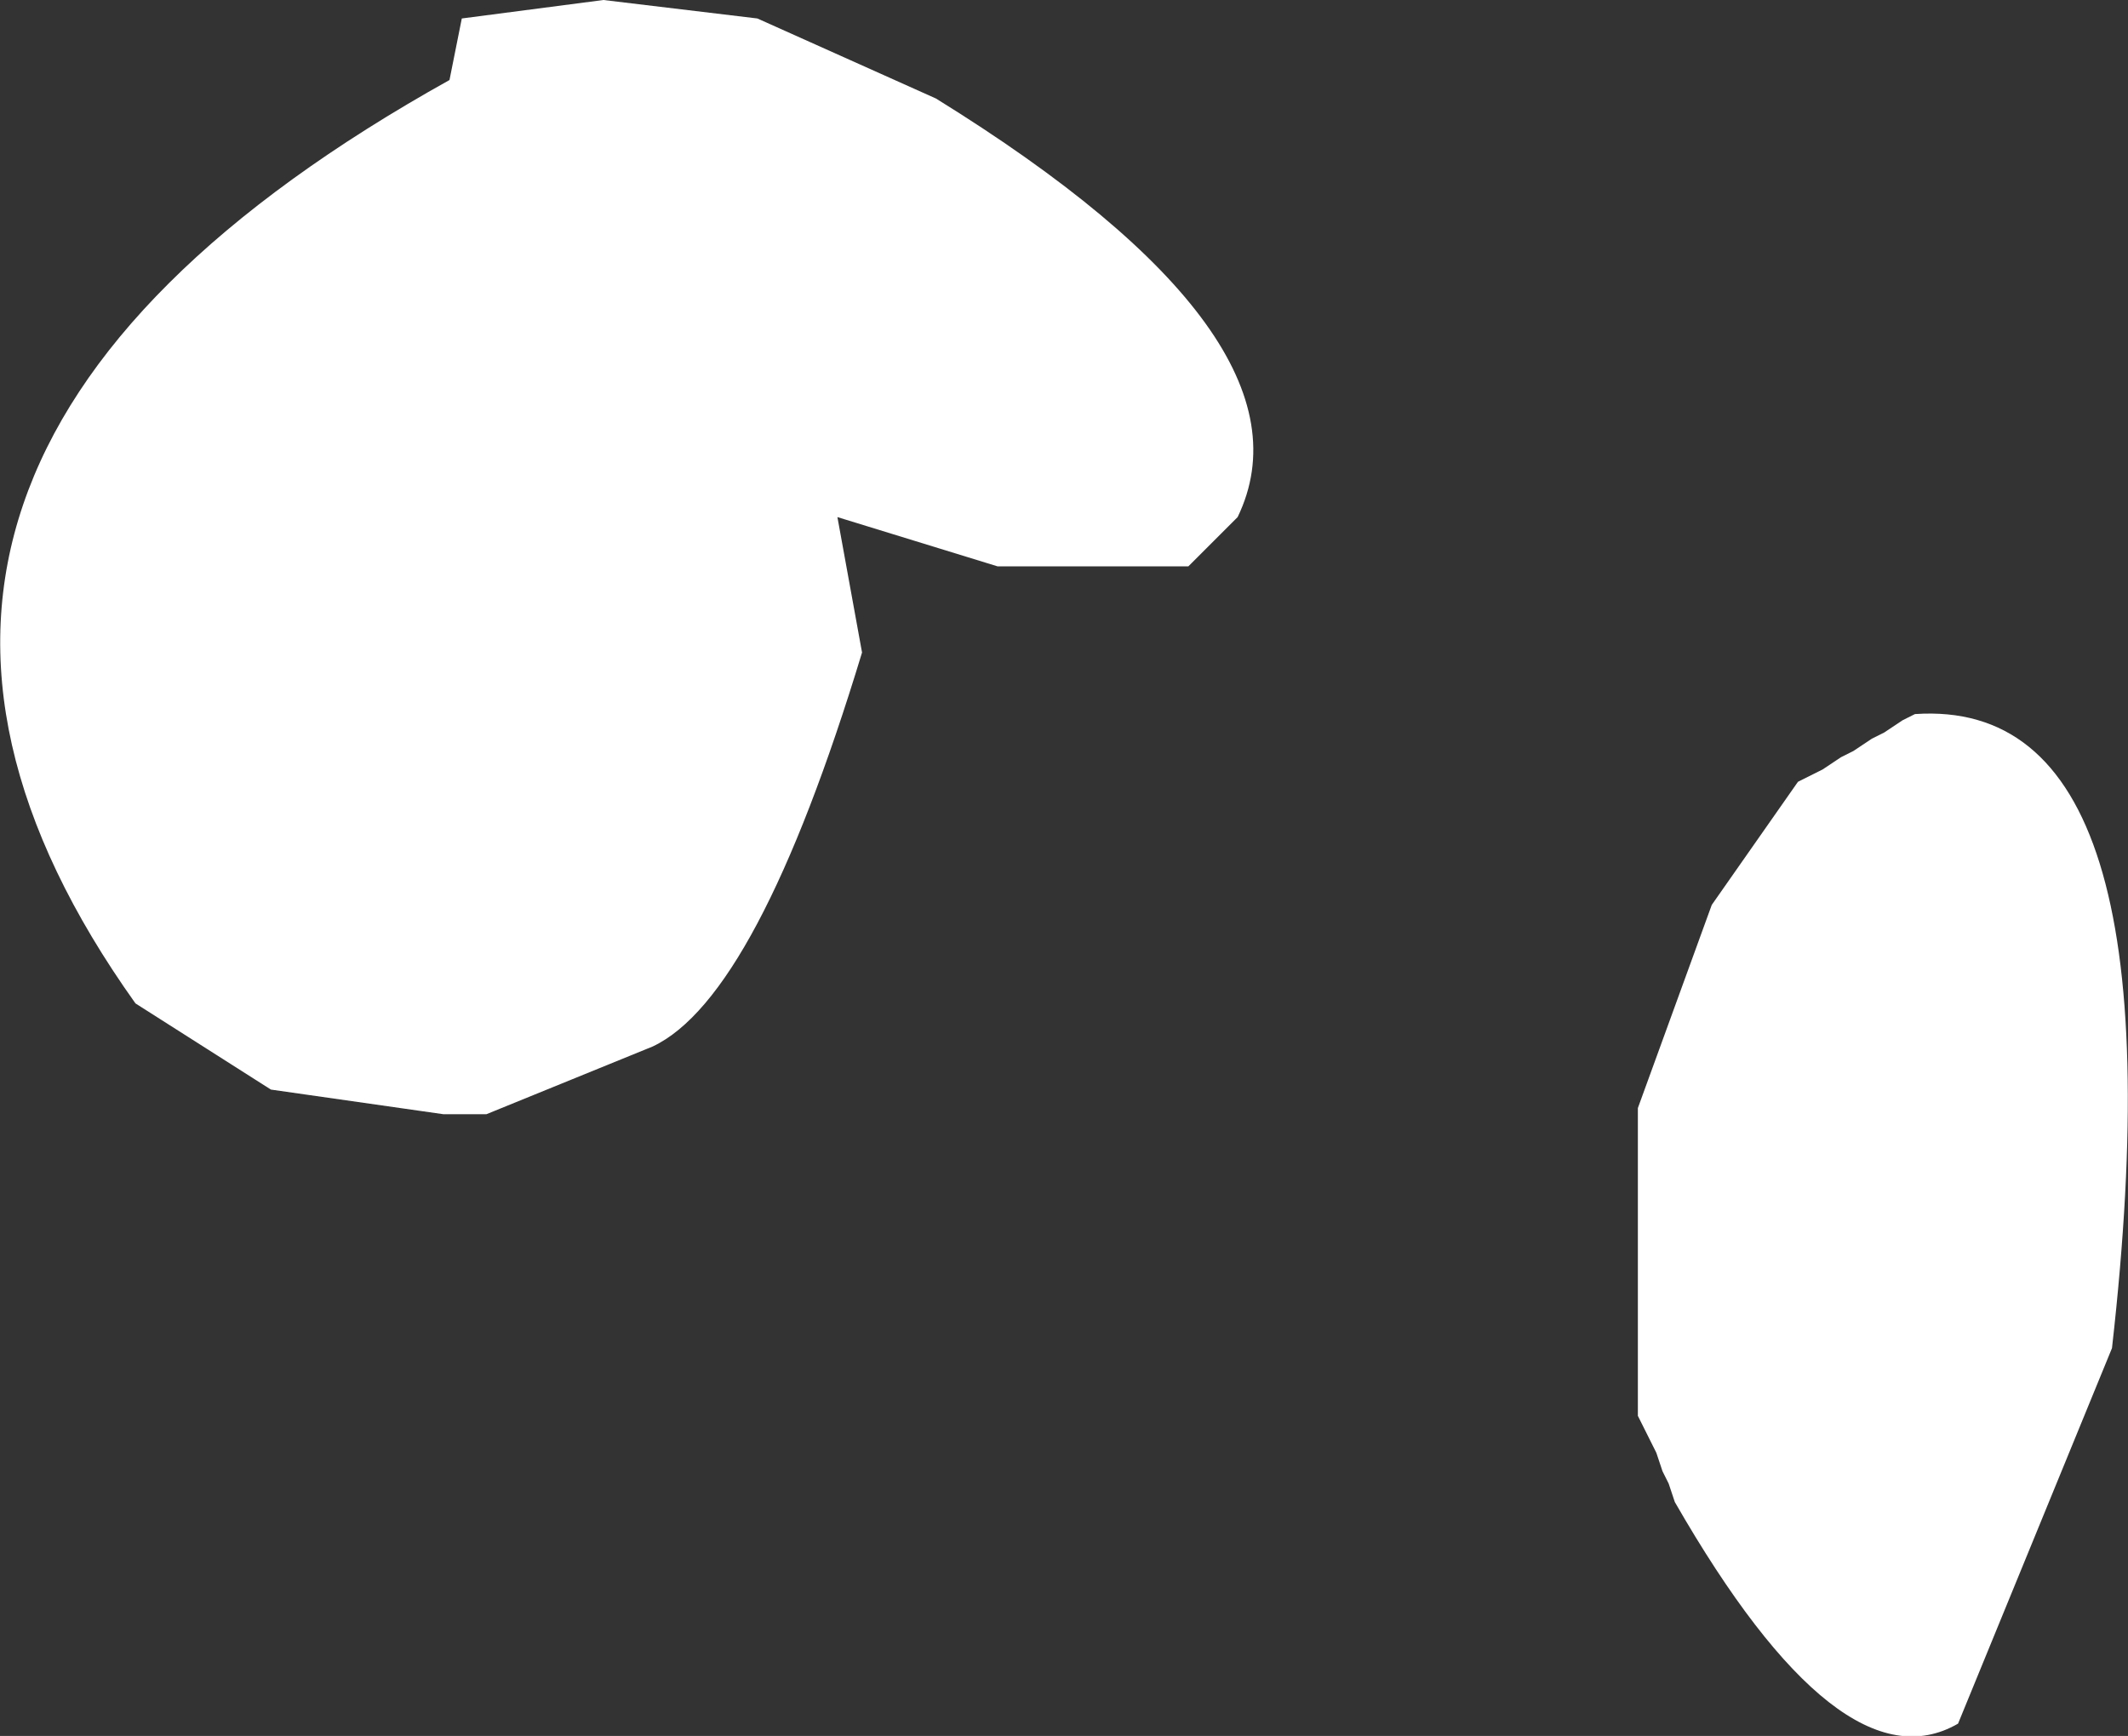 <?xml version="1.0" encoding="UTF-8" standalone="no"?>
<svg xmlns:xlink="http://www.w3.org/1999/xlink" height="70.5px" width="86.4px" xmlns="http://www.w3.org/2000/svg">
  <rect width="100%" height="100%" fill="#333333" stroke="none"/>
  <g transform="matrix(1.0, 0.0, 0.0, 1.0, 183.25, -77.0)">
    <path d="M-152.5 77.75 L-145.25 81.0 Q-129.5 90.75 -133.0 98.0 L-135.0 100.0 -142.75 100.0 -149.25 98.0 -148.25 103.5 Q-152.5 117.5 -156.75 119.5 L-163.5 122.25 -165.25 122.25 -172.25 121.25 -177.75 117.75 Q-193.25 96.0 -165.0 80.25 L-164.5 77.75 -158.75 77.0 -152.5 77.75 M-105.5 106.0 Q-94.5 105.25 -97.5 131.75 L-103.75 147.0 Q-108.5 149.75 -115.25 138.0 L-115.5 137.25 -115.75 136.75 -116.0 136.0 -116.75 134.5 -116.75 122.0 -113.75 113.75 -110.25 108.75 -109.25 108.25 -108.5 107.75 -108.0 107.5 -107.25 107.0 -106.75 106.75 -106.0 106.25 -105.5 106.0" fill="#ffffff" fill-rule="evenodd" stroke="none"/>
  </g>
</svg>
